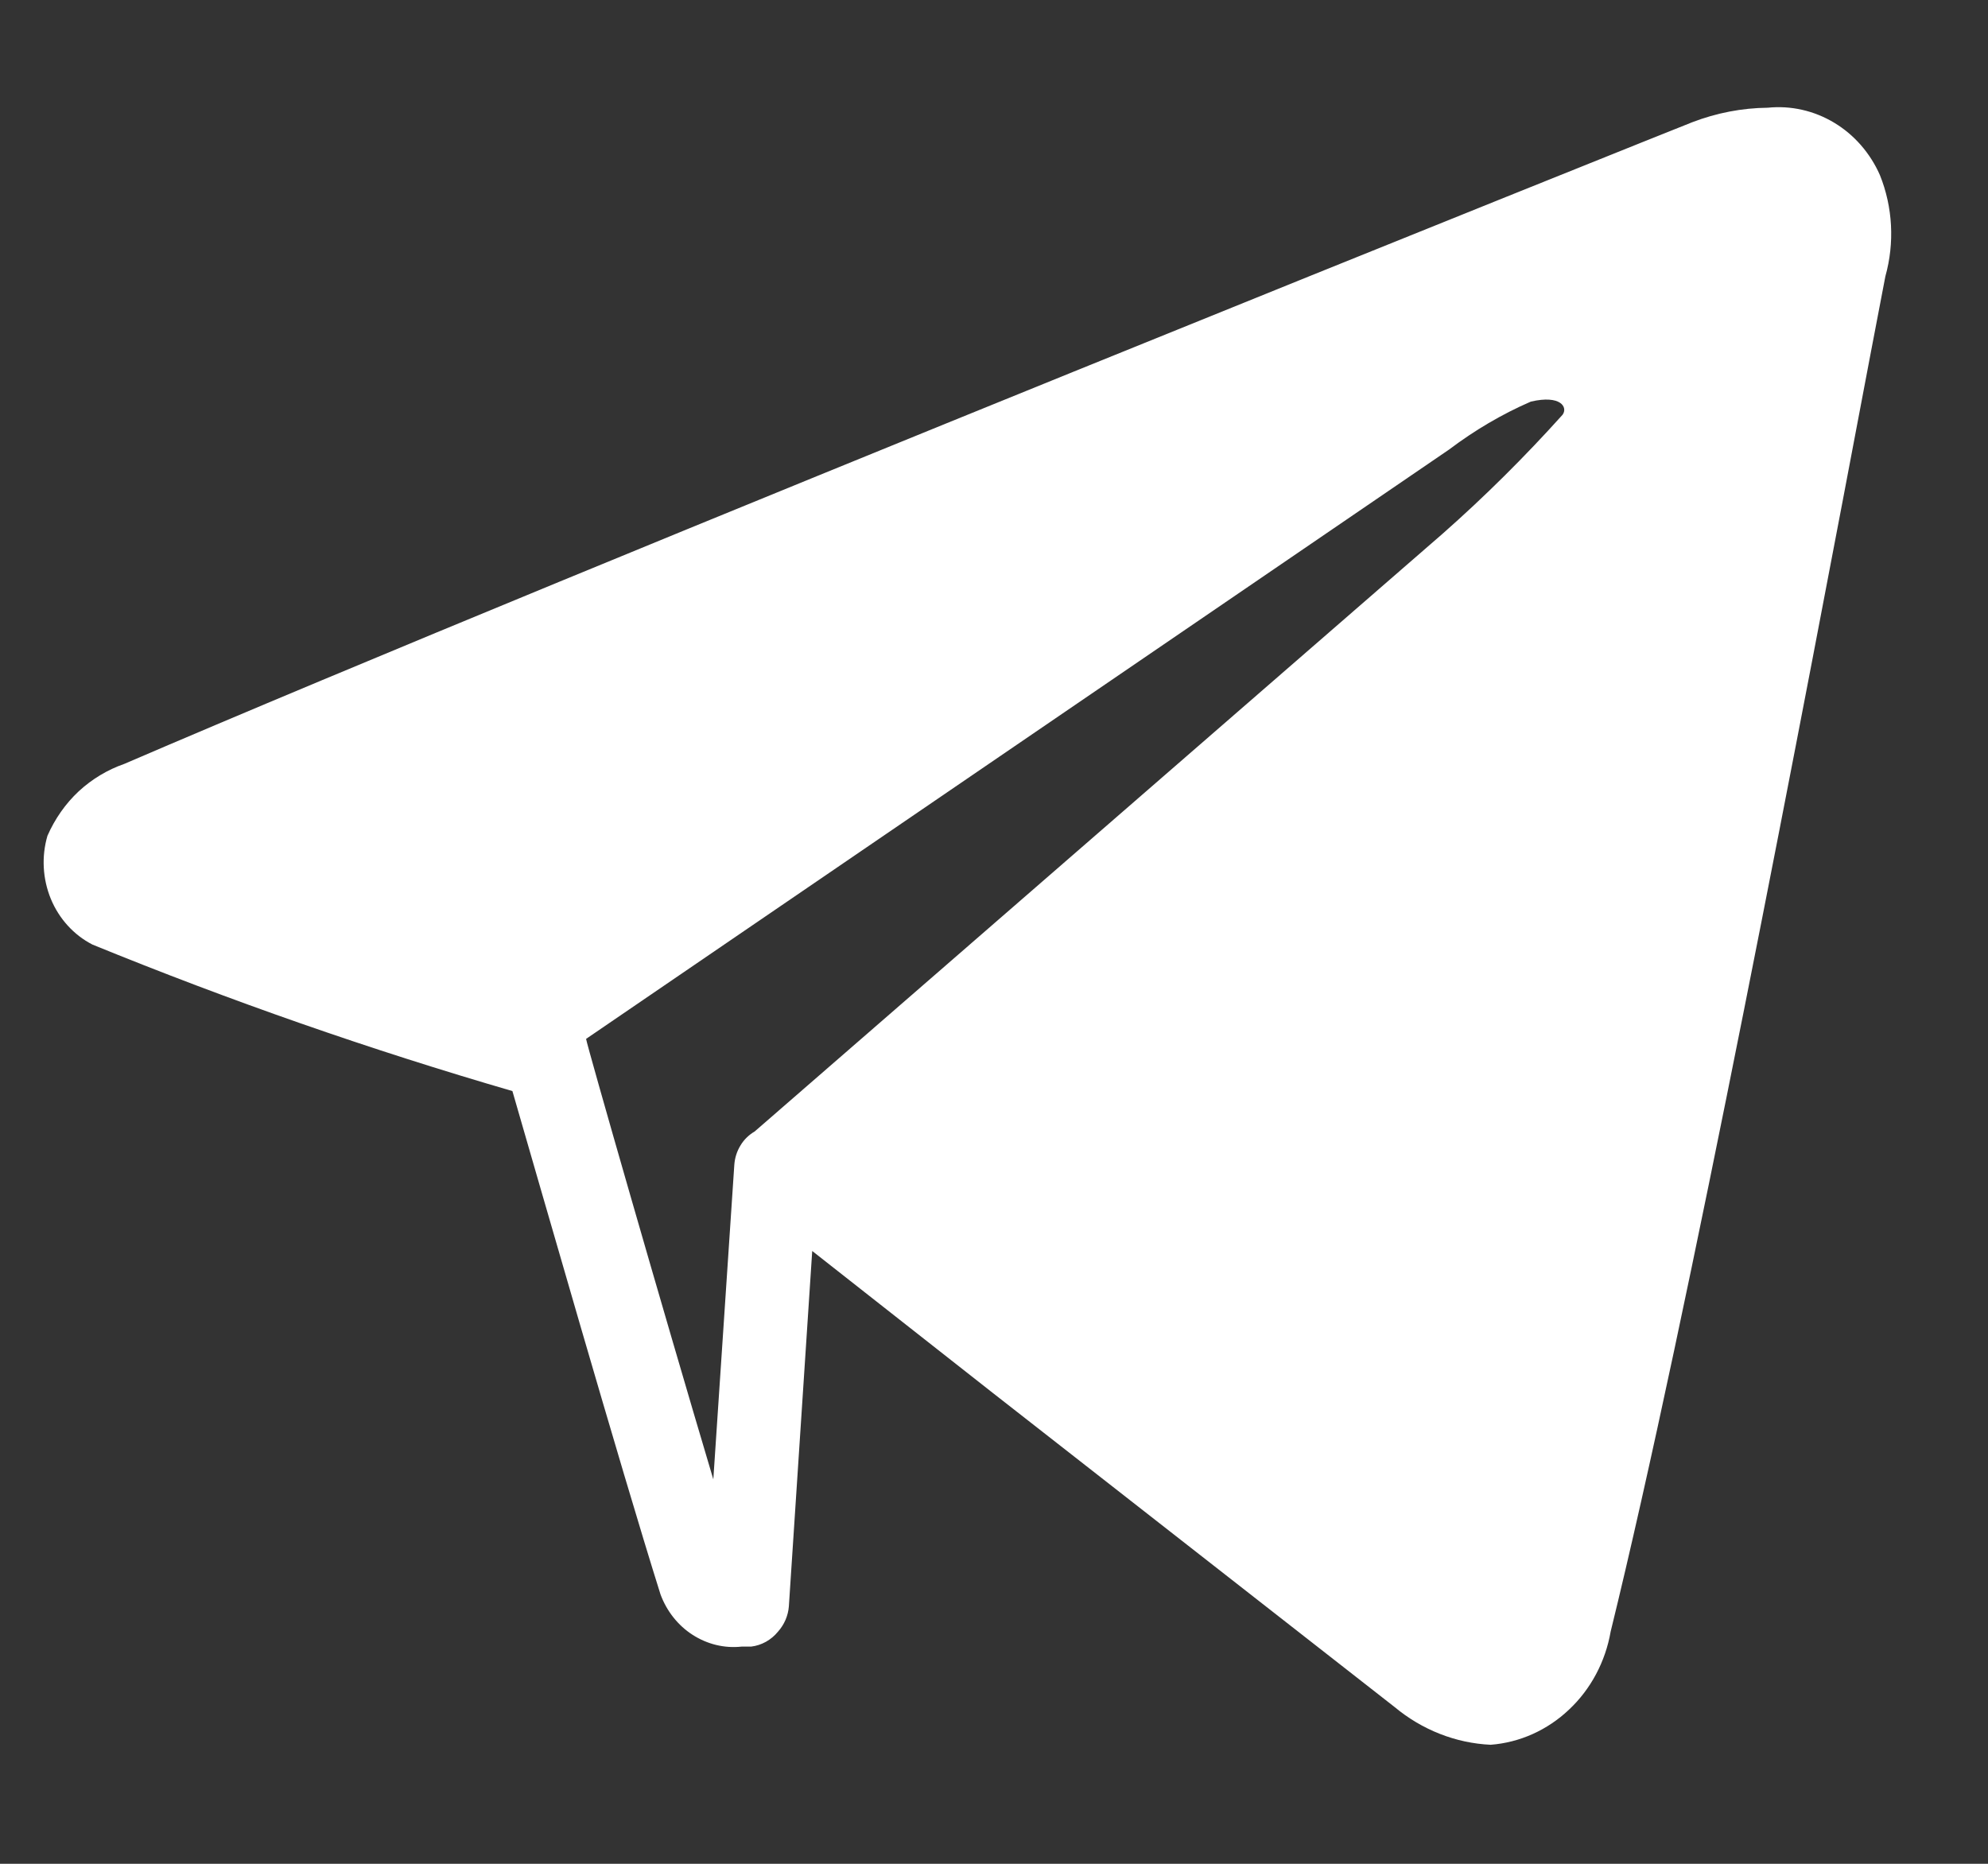 <svg width="16" height="15" viewBox="0 0 16 15" fill="none" xmlns="http://www.w3.org/2000/svg">
<rect x="0" y="0" width="16" height="15" fill="#333333" stroke="none"/>
<path d="M15.13 1.409C15.052 1.232 14.923 1.084 14.761 0.987C14.599 0.89 14.413 0.848 14.227 0.867C14.02 0.869 13.814 0.909 13.619 0.984C13.527 1.019 4.645 4.579 1 6.148C0.865 6.195 0.74 6.27 0.633 6.369C0.527 6.468 0.442 6.59 0.382 6.726C0.333 6.893 0.343 7.073 0.409 7.234C0.475 7.394 0.594 7.525 0.744 7.602C1.851 8.054 2.979 8.448 4.124 8.781C4.321 9.46 4.997 11.819 5.316 12.832C5.366 12.967 5.457 13.082 5.574 13.157C5.692 13.233 5.83 13.267 5.968 13.252H6.045C6.129 13.242 6.207 13.199 6.262 13.131C6.312 13.075 6.343 13.004 6.349 12.928L6.537 10.068L7.986 11.207C9.12 12.093 10.467 13.146 11.225 13.739C11.445 13.922 11.716 14.029 11.997 14.042C12.232 14.024 12.454 13.924 12.628 13.759C12.803 13.595 12.921 13.373 12.963 13.131C13.585 10.599 14.507 5.743 15.053 2.857L15.174 2.224C15.249 1.956 15.234 1.667 15.13 1.409ZM5.91 9.374L5.741 11.906C5.33 10.528 4.722 8.407 4.717 8.361L11.664 3.617C11.868 3.463 12.088 3.333 12.321 3.232C12.562 3.176 12.62 3.278 12.576 3.338C12.272 3.676 11.95 3.996 11.611 4.295L6.074 9.106C6.028 9.133 5.988 9.171 5.96 9.218C5.931 9.265 5.914 9.318 5.91 9.374Z" fill="white"/>
</svg>
